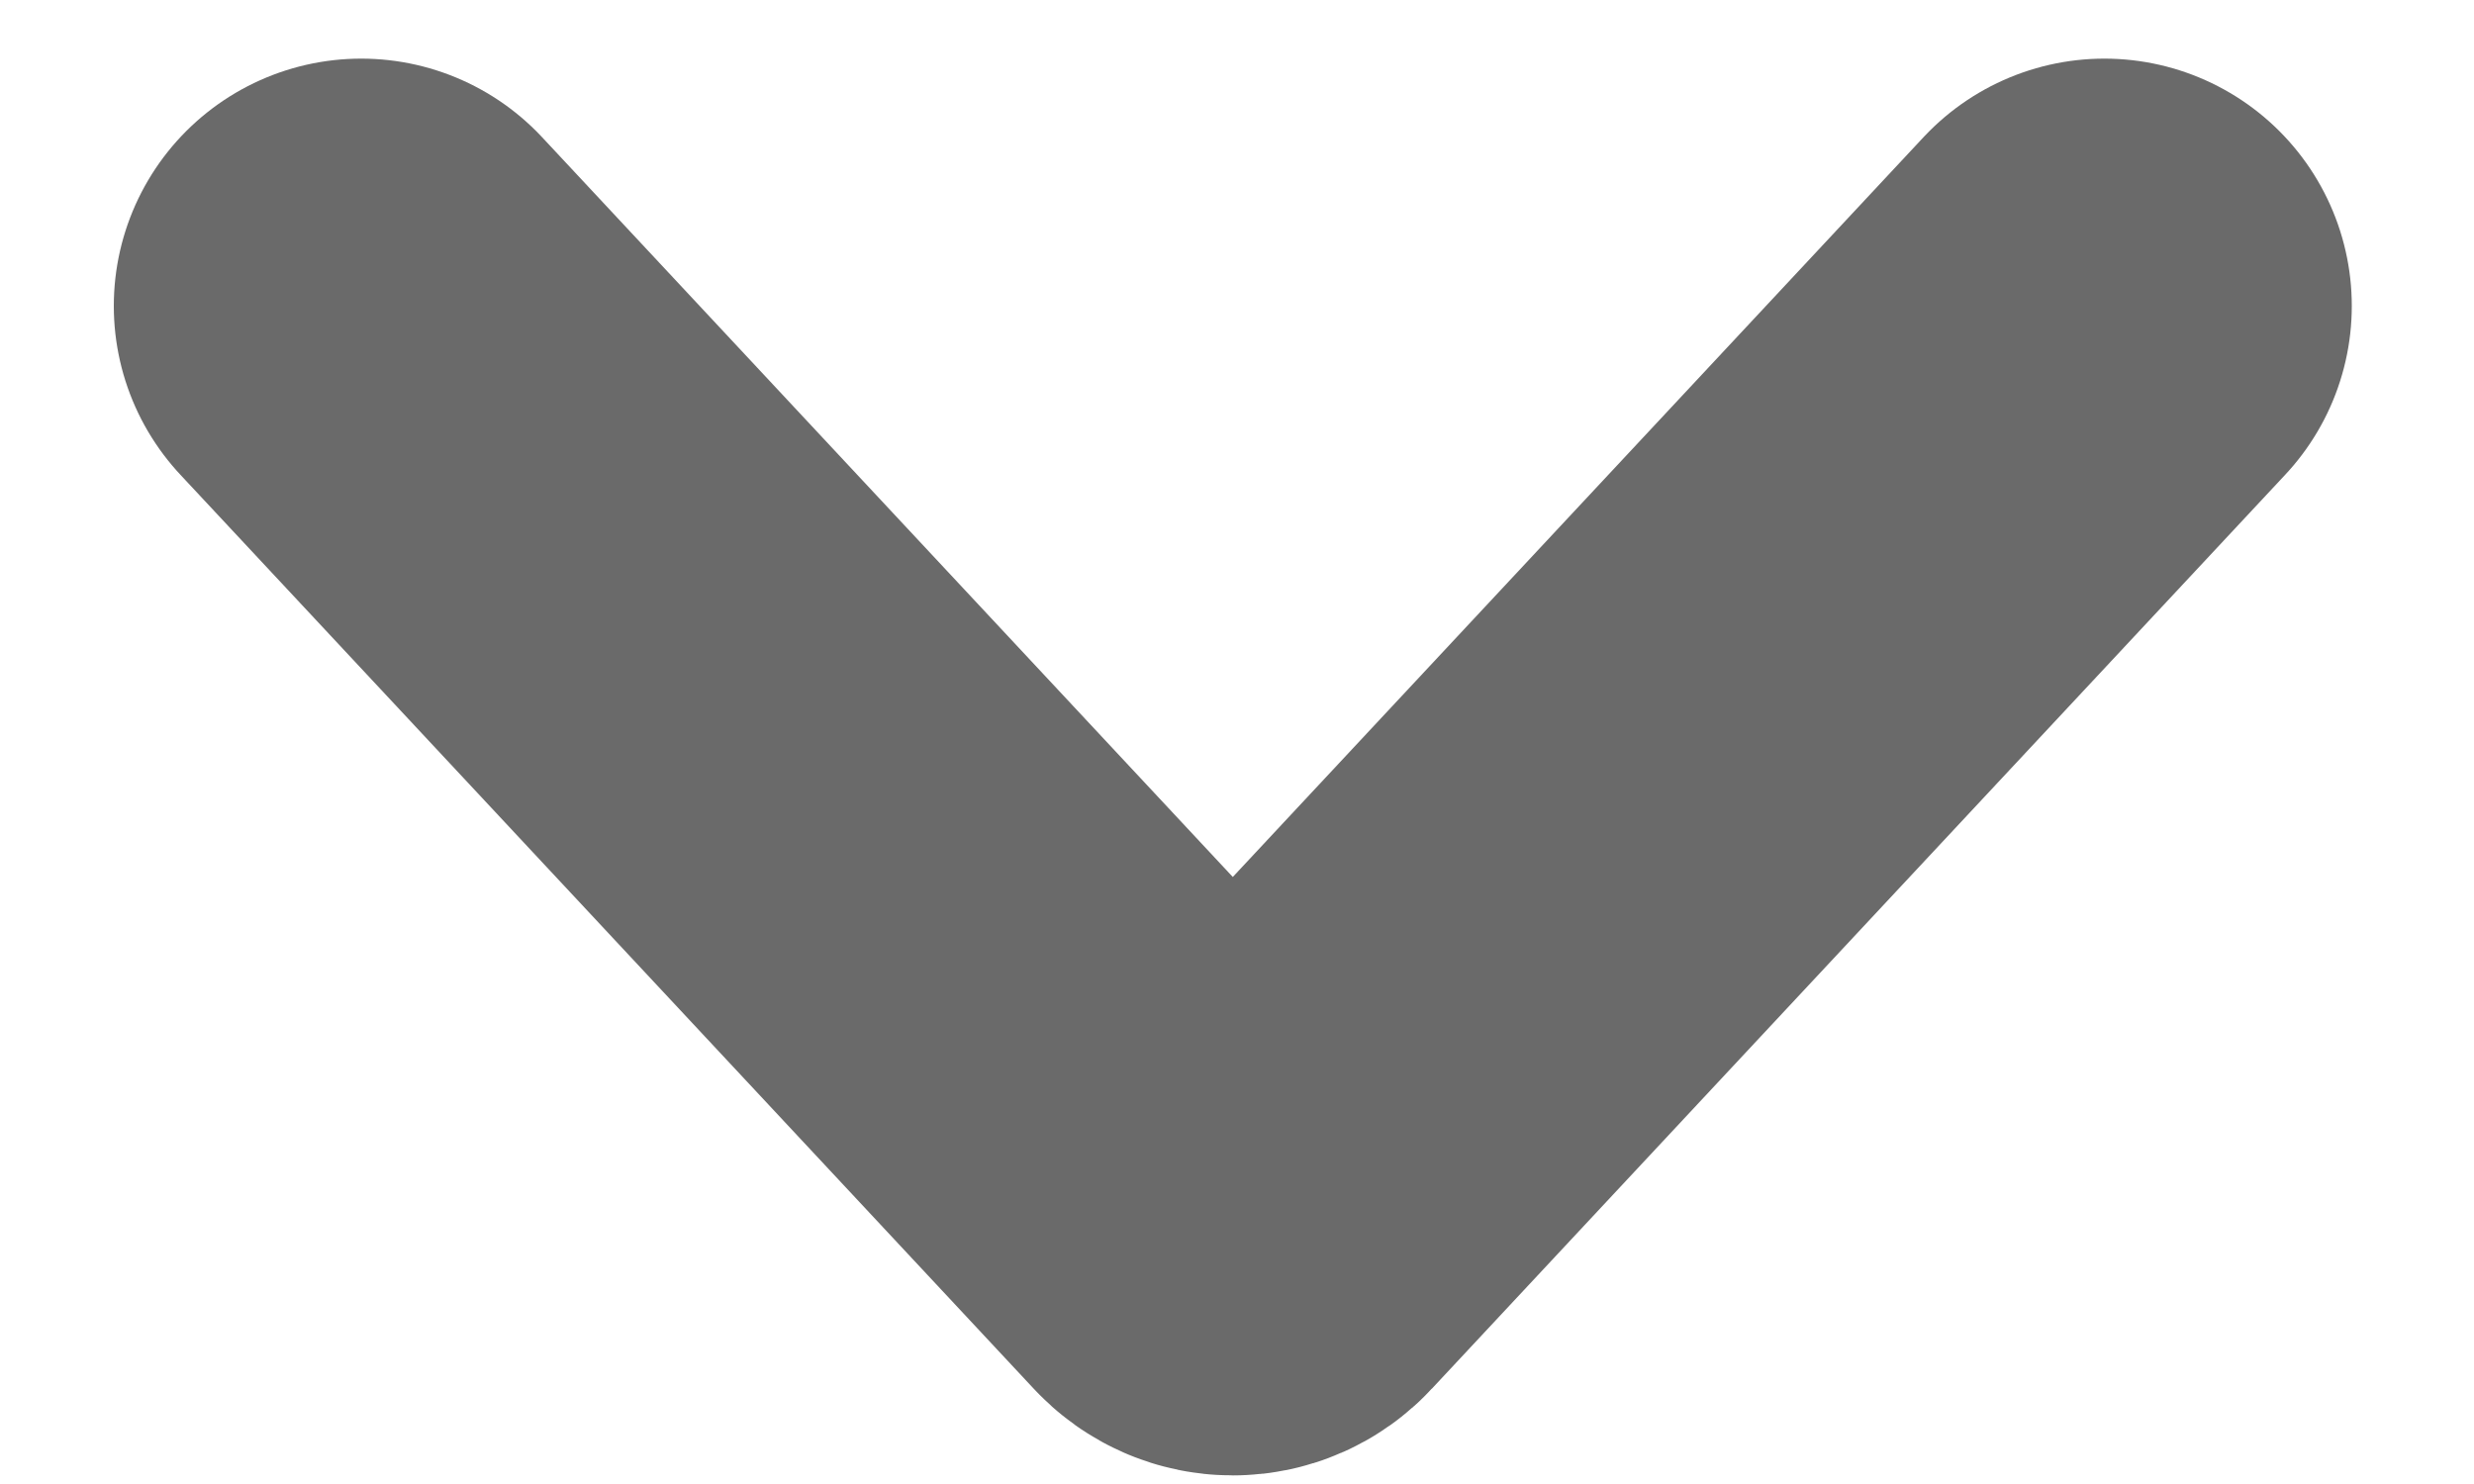 <svg width="10" height="6" viewBox="0 0 10 6" fill="none" xmlns="http://www.w3.org/2000/svg">
<path d="M1.46 1.237L4.91 4.933C4.949 4.976 5.017 4.976 5.056 4.933L8.506 1.237" stroke="#6A6A6A" stroke-width="2" stroke-linecap="round"/>
</svg>
